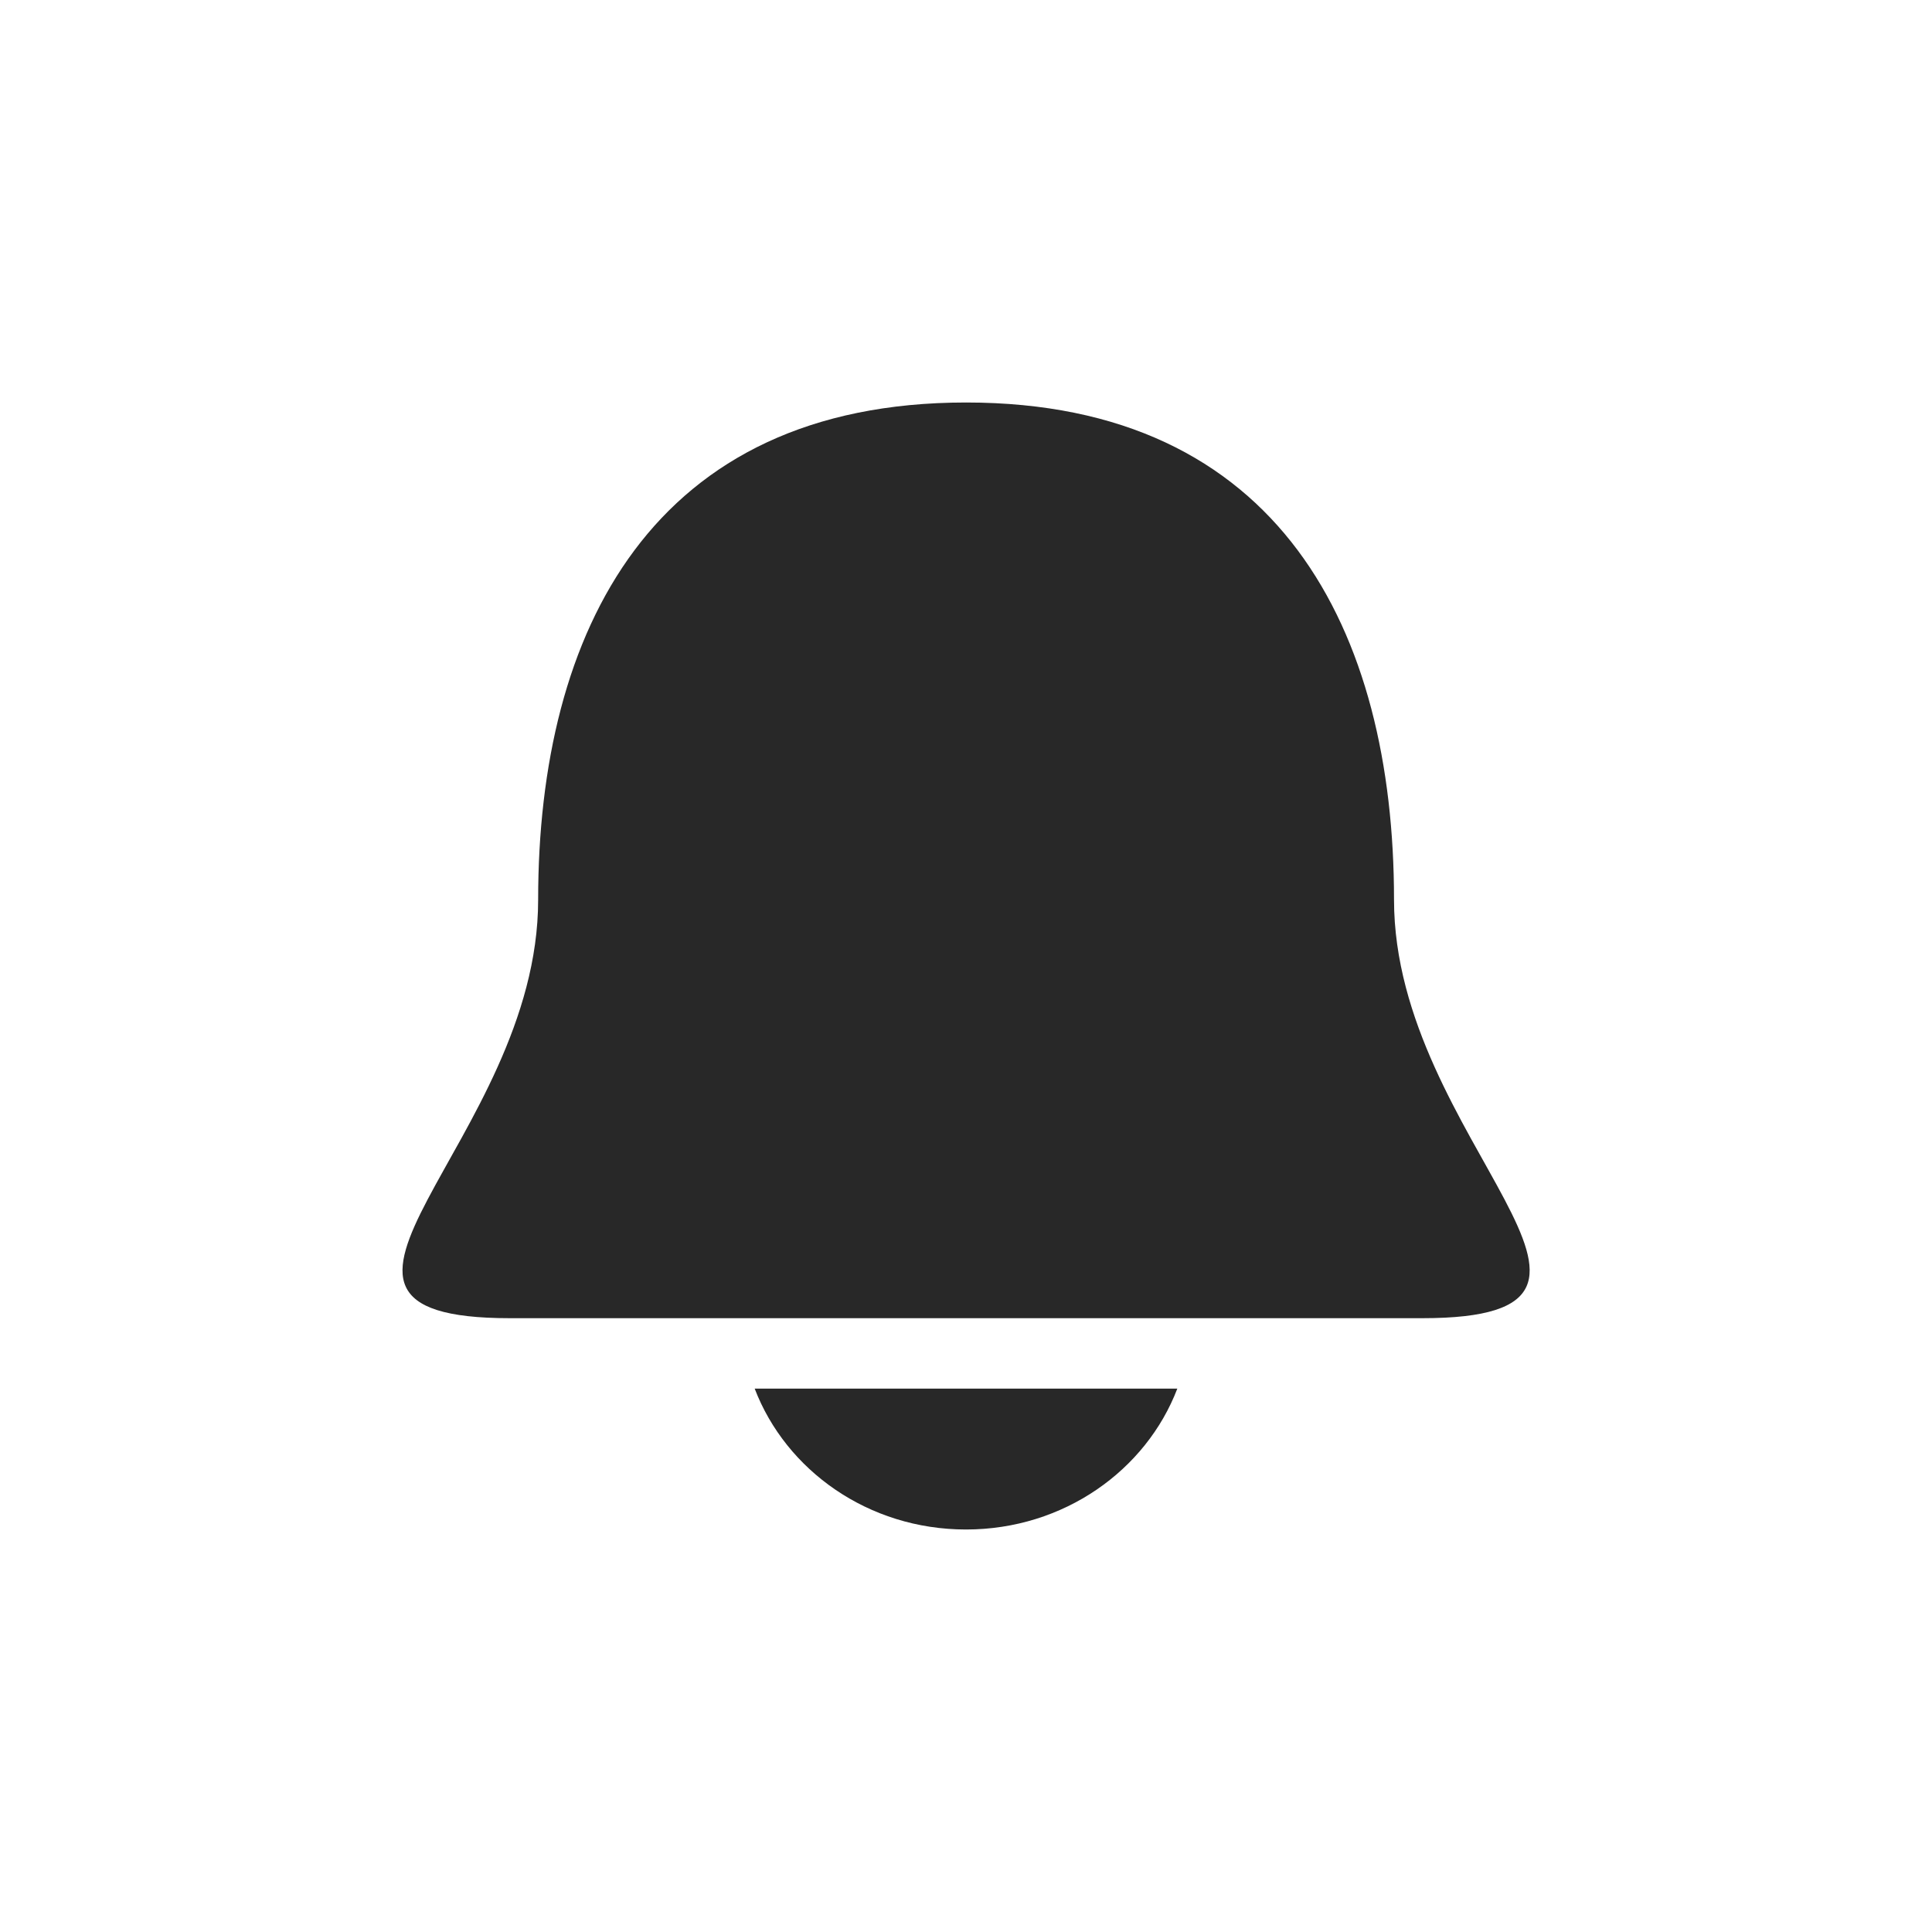 <svg width="24" height="24" version="1.1" xmlns="http://www.w3.org/2000/svg">
  <defs>
    <style id="current-color-scheme" type="text/css">.ColorScheme-Text { color:#282828; } .ColorScheme-Highlight { color:#458588; }</style>
  </defs>
  <path class="ColorScheme-Text" d="m12 5c-3.898 0-5.315 2.838-5.315 6.178 0 2.996-3.543 5.197-0.354 5.197h11.34c3.189 0-0.354-2.201-0.354-5.197 0-3.341-1.418-6.178-5.315-6.178zm-2.625 12.25c0.388 1.014 1.41 1.75 2.625 1.75s2.238-0.737 2.625-1.75z" fill="currentColor"/>
</svg>
